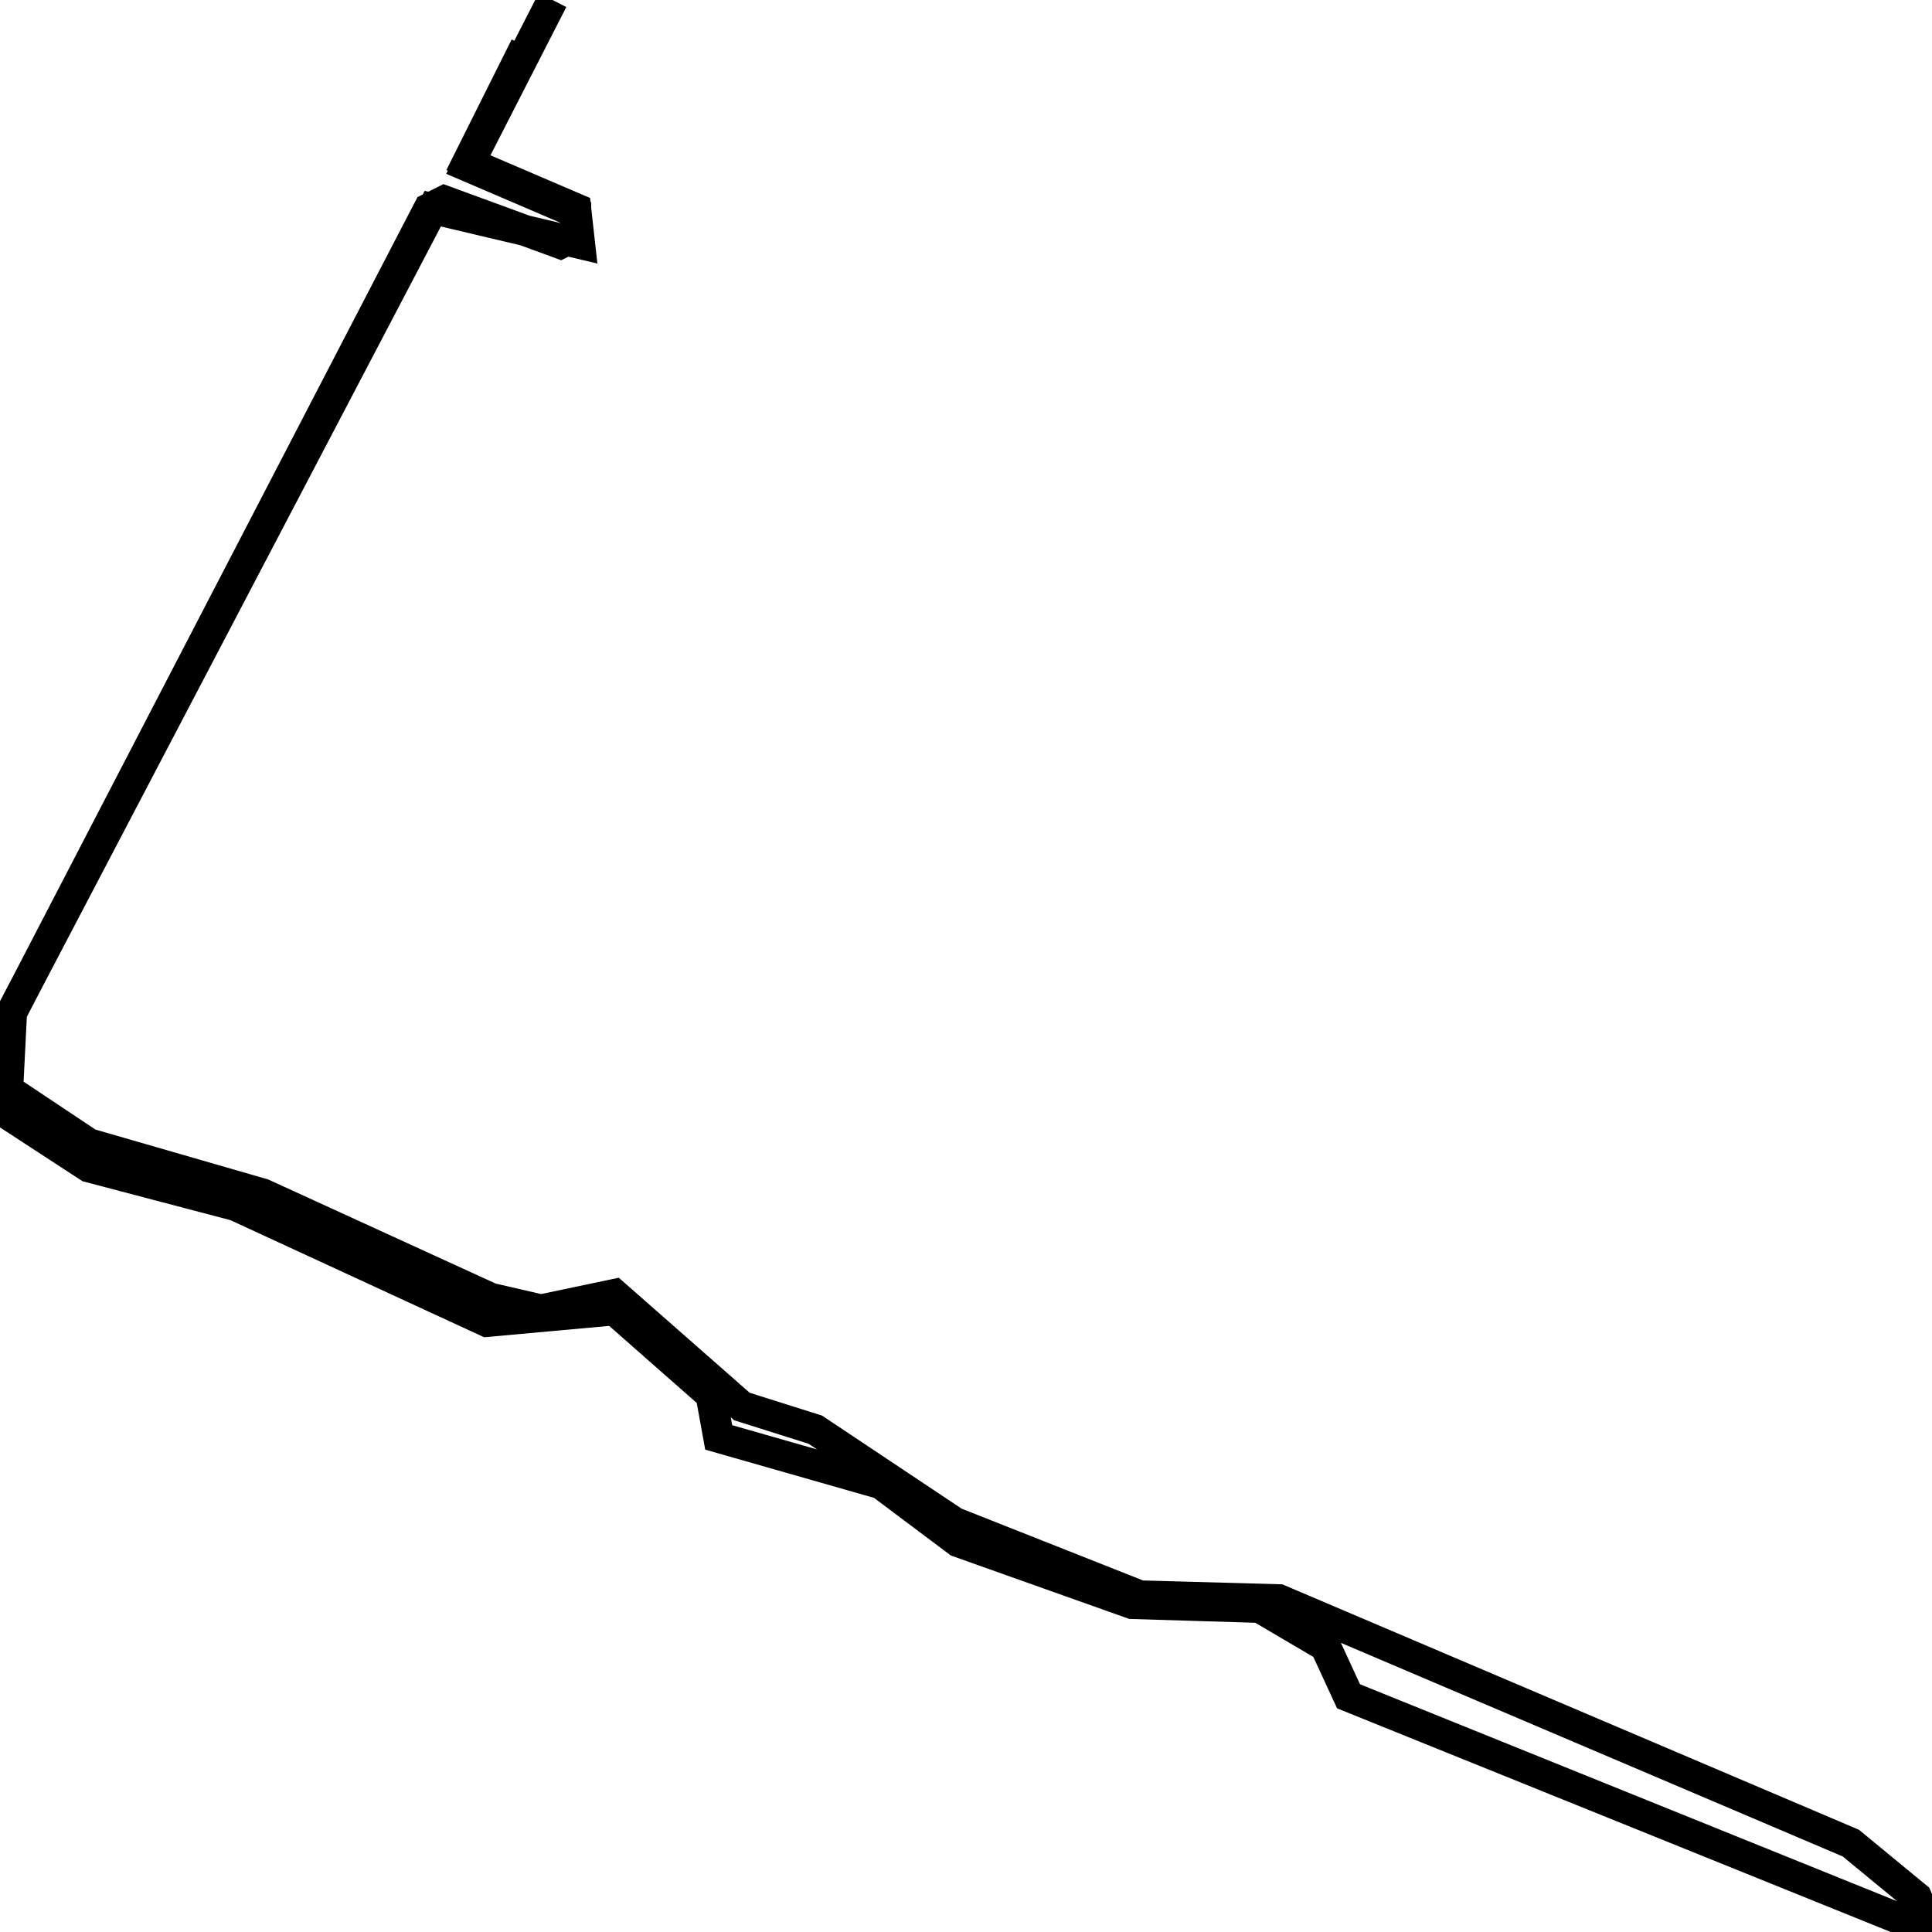 <svg xmlns="http://www.w3.org/2000/svg" viewBox="0 0 500 500"><path d="M143,0l-22,43l28,12l0,6l-4,2l-30,-11l-4,2l-109,210l-2,23l23,15l38,10l65,30l33,-3l25,22l2,11l42,12l20,15l45,16l33,1l17,10l6,13l151,61l-4,-9l-17,-14l-148,-63l-36,-1l-48,-19l-36,-24l-19,-6l-33,-29l-19,4l-13,-3l-59,-27l-45,-13l-21,-14l1,-20l109,-208l38,9l-1,-9l-28,-12l15,-30" fill="none" stroke="currentColor" stroke-width="8"/></svg>